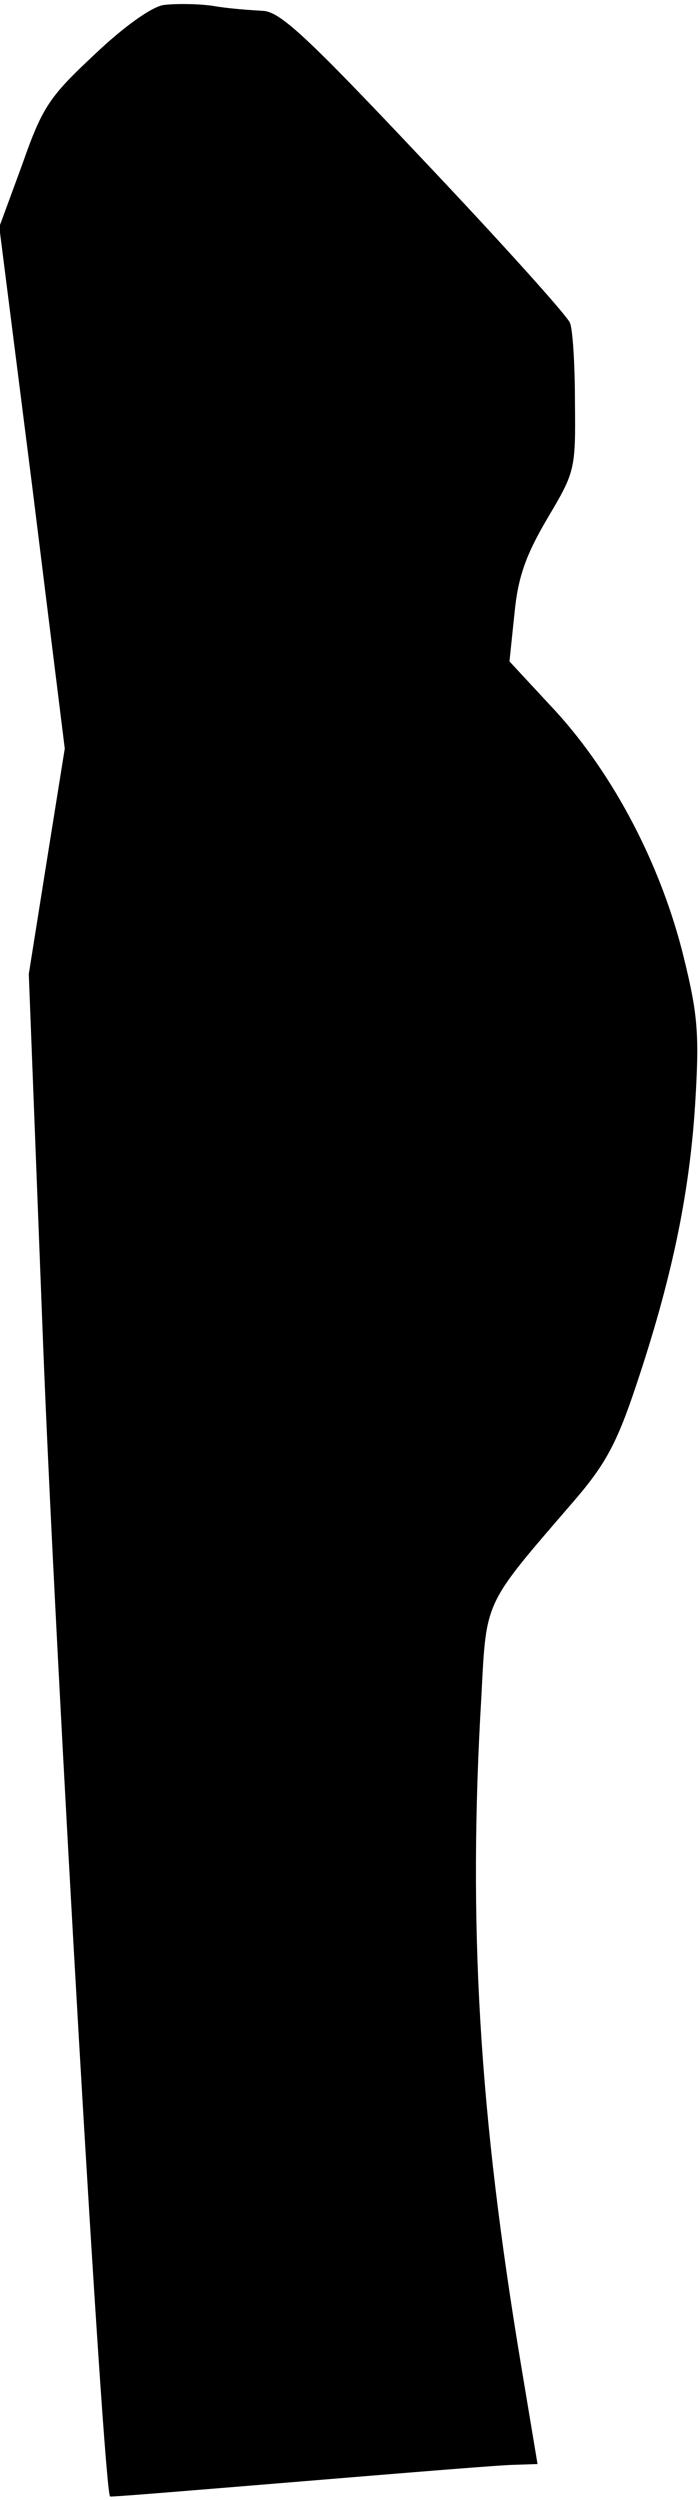<?xml version="1.0" standalone="no"?>
<!DOCTYPE svg PUBLIC "-//W3C//DTD SVG 20010904//EN"
 "http://www.w3.org/TR/2001/REC-SVG-20010904/DTD/svg10.dtd">
<svg version="1.0" xmlns="http://www.w3.org/2000/svg"
 width="97pt" height="347pt" viewBox="0 0 97 347"
 preserveAspectRatio="xMidYMid meet">
<g transform="translate(0,347) scale(0.1,-0.1)"
fill="#000000" stroke="none">
<path fill="#000000" stroke="none" d="M227 3463 c-17 -3 -55 -30 -96 -69 -62
-58 -72 -72 -100 -152 l-32 -87 46 -362 45 -362 -25 -156 -25 -157 20 -516
c17 -434 84 -1592 93 -1597 1 -1 121 9 267 21 146 12 279 23 296 23 l31 1 -23
138 c-58 348 -74 609 -55 928 7 135 3 125 128 270 44 51 60 80 87 161 49 146
74 264 82 390 6 97 4 124 -16 205 -31 126 -96 251 -177 340 l-65 70 7 67 c5
51 16 81 46 132 38 64 39 67 38 160 0 52 -3 102 -7 111 -4 10 -95 111 -203
225 -166 176 -201 208 -225 208 -16 1 -47 3 -69 7 -22 3 -53 3 -68 1z"/>
</g>
</svg>
